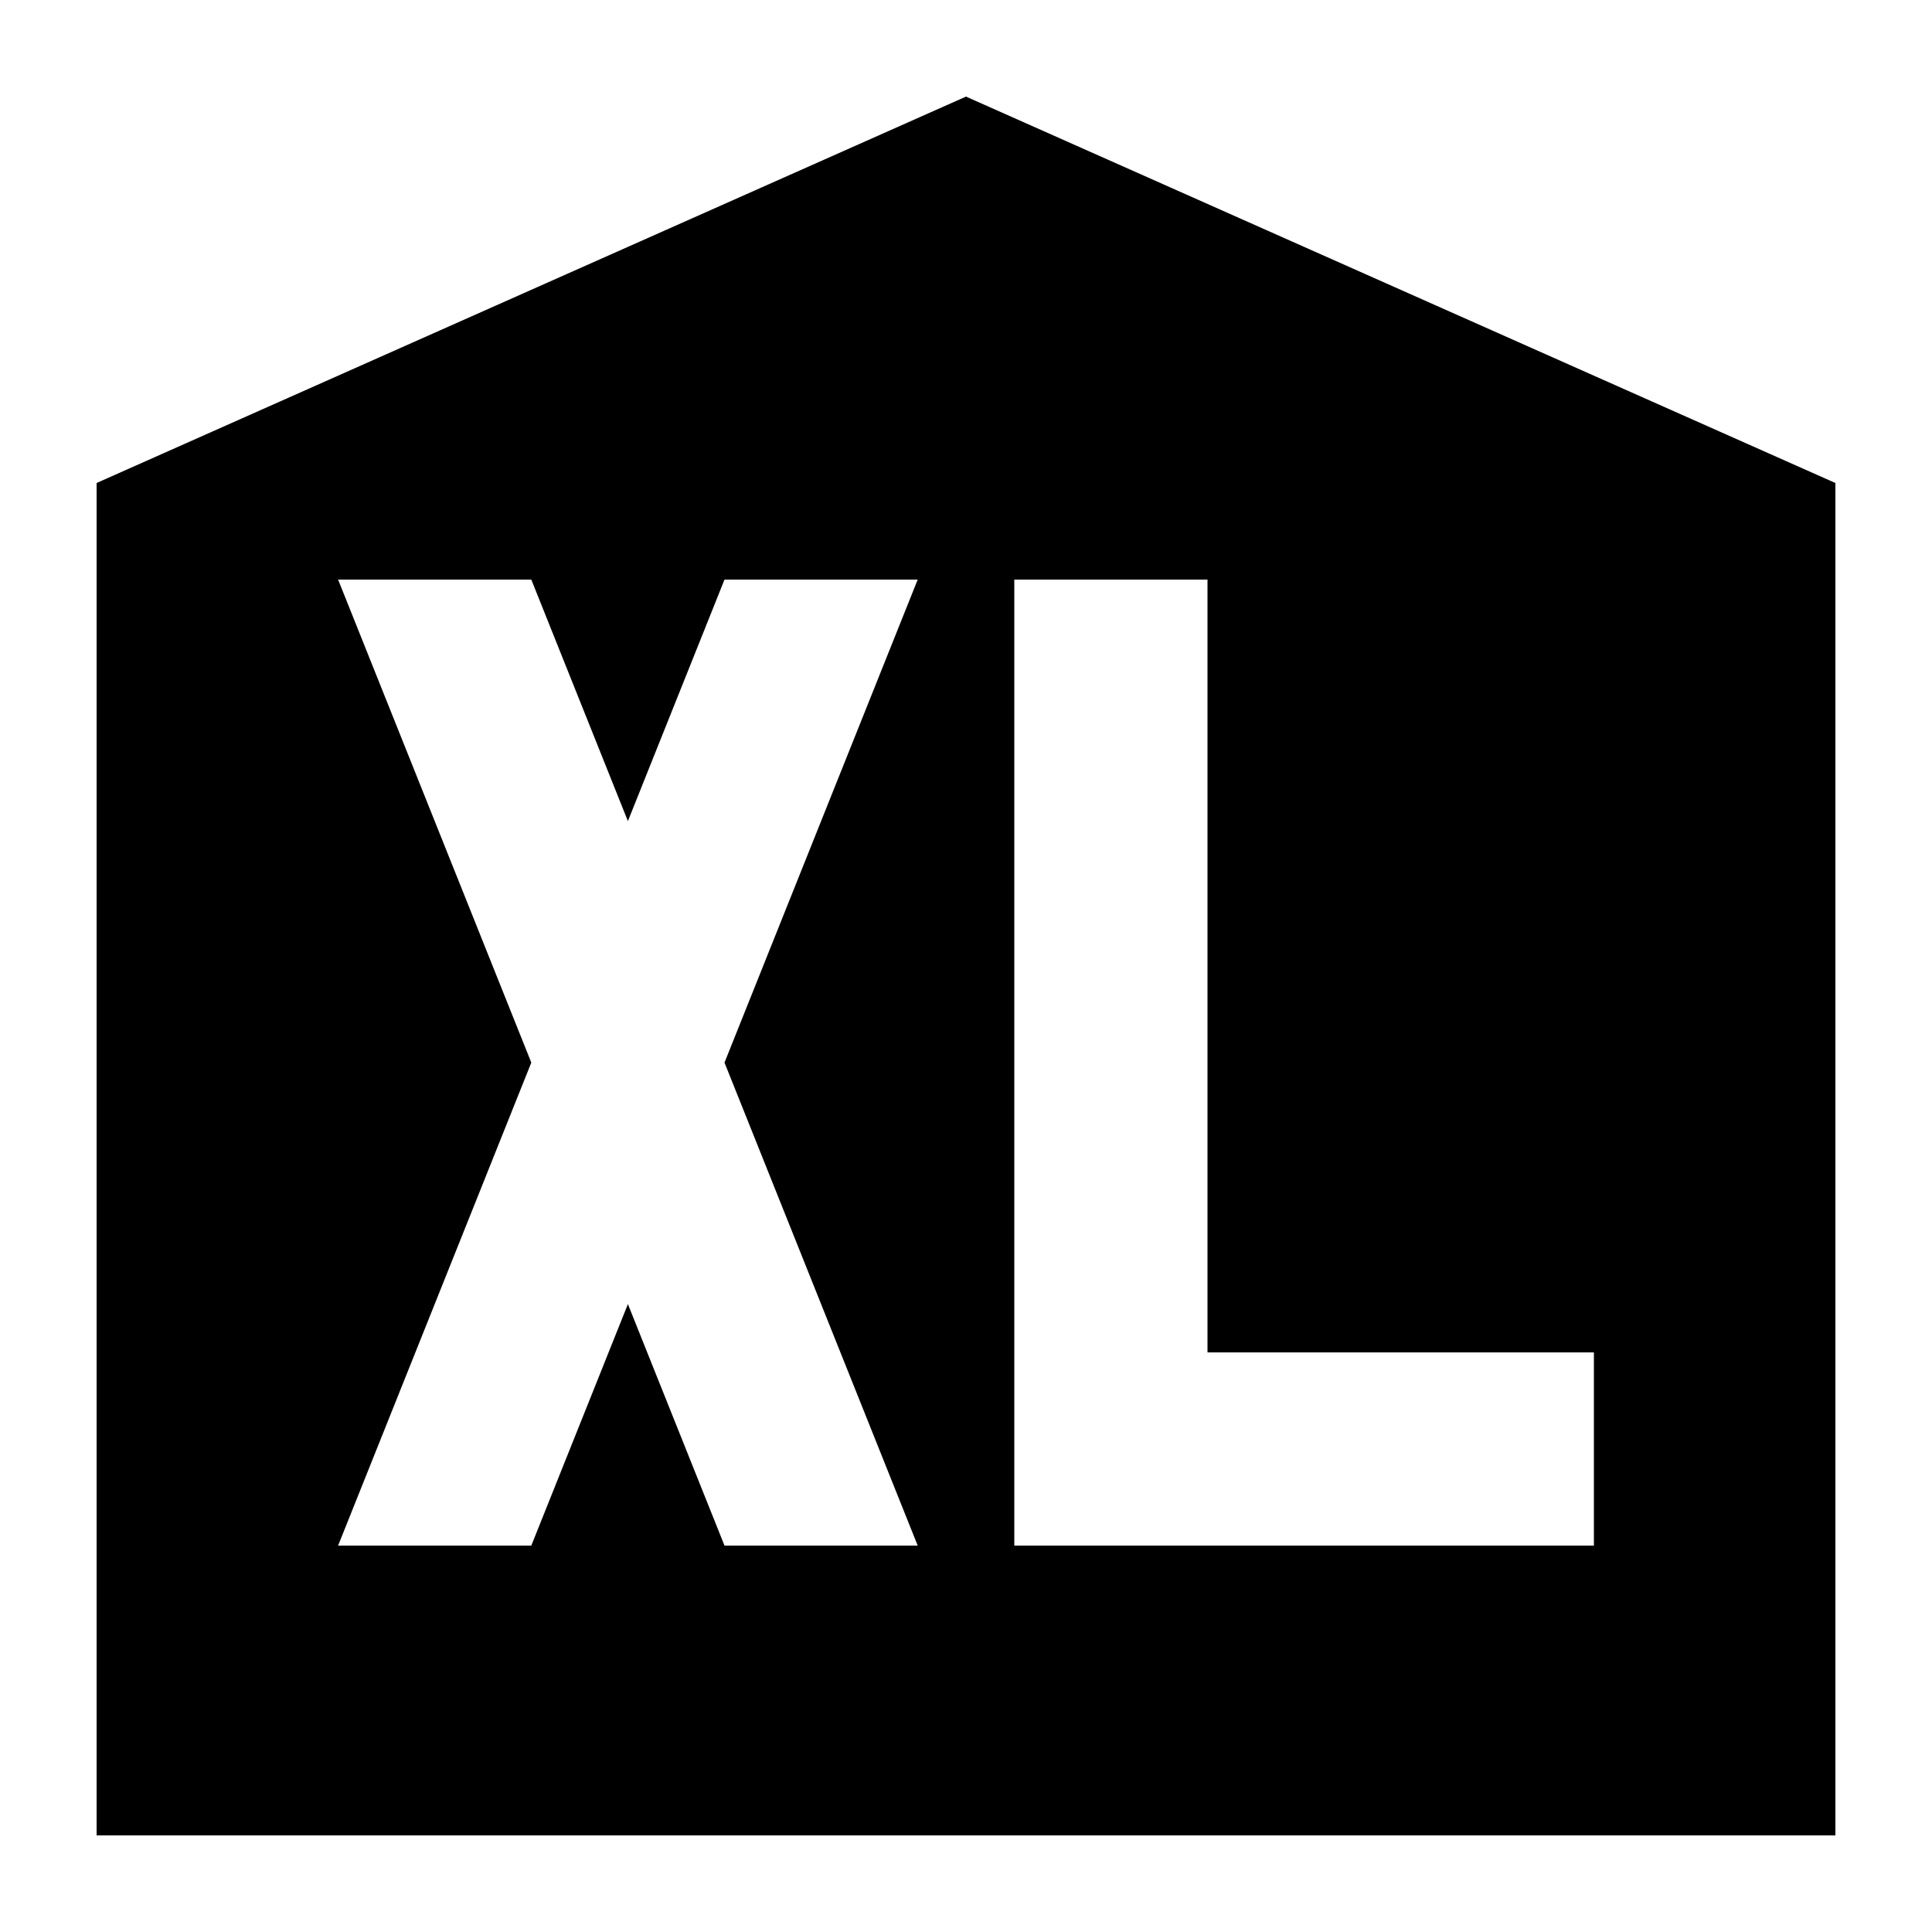 <?xml version="1.0" encoding="UTF-8" standalone="no"?><!DOCTYPE svg PUBLIC "-//W3C//DTD SVG 1.1//EN" "http://www.w3.org/Graphics/SVG/1.1/DTD/svg11.dtd"><svg width="100%" height="100%" viewBox="0 0 400 400" version="1.1" xmlns="http://www.w3.org/2000/svg" xmlns:xlink="http://www.w3.org/1999/xlink" xml:space="preserve" xmlns:serif="http://www.serif.com/" style="fill-rule:evenodd;clip-rule:evenodd;stroke-linejoin:round;stroke-miterlimit:2;"><path d="M200,20l180,80l0,280l-360,0l0,-280l180,-80Zm10,100l-0,200l120,0l0,-40l-80,0l-0,-160l-40,0Zm-140,0l40,100l-40,100l40,0l20,-50l20,50l40,0l-40,-100l40,-100l-40,0l-20,50l-20,-50l-40,0Z"/></svg>